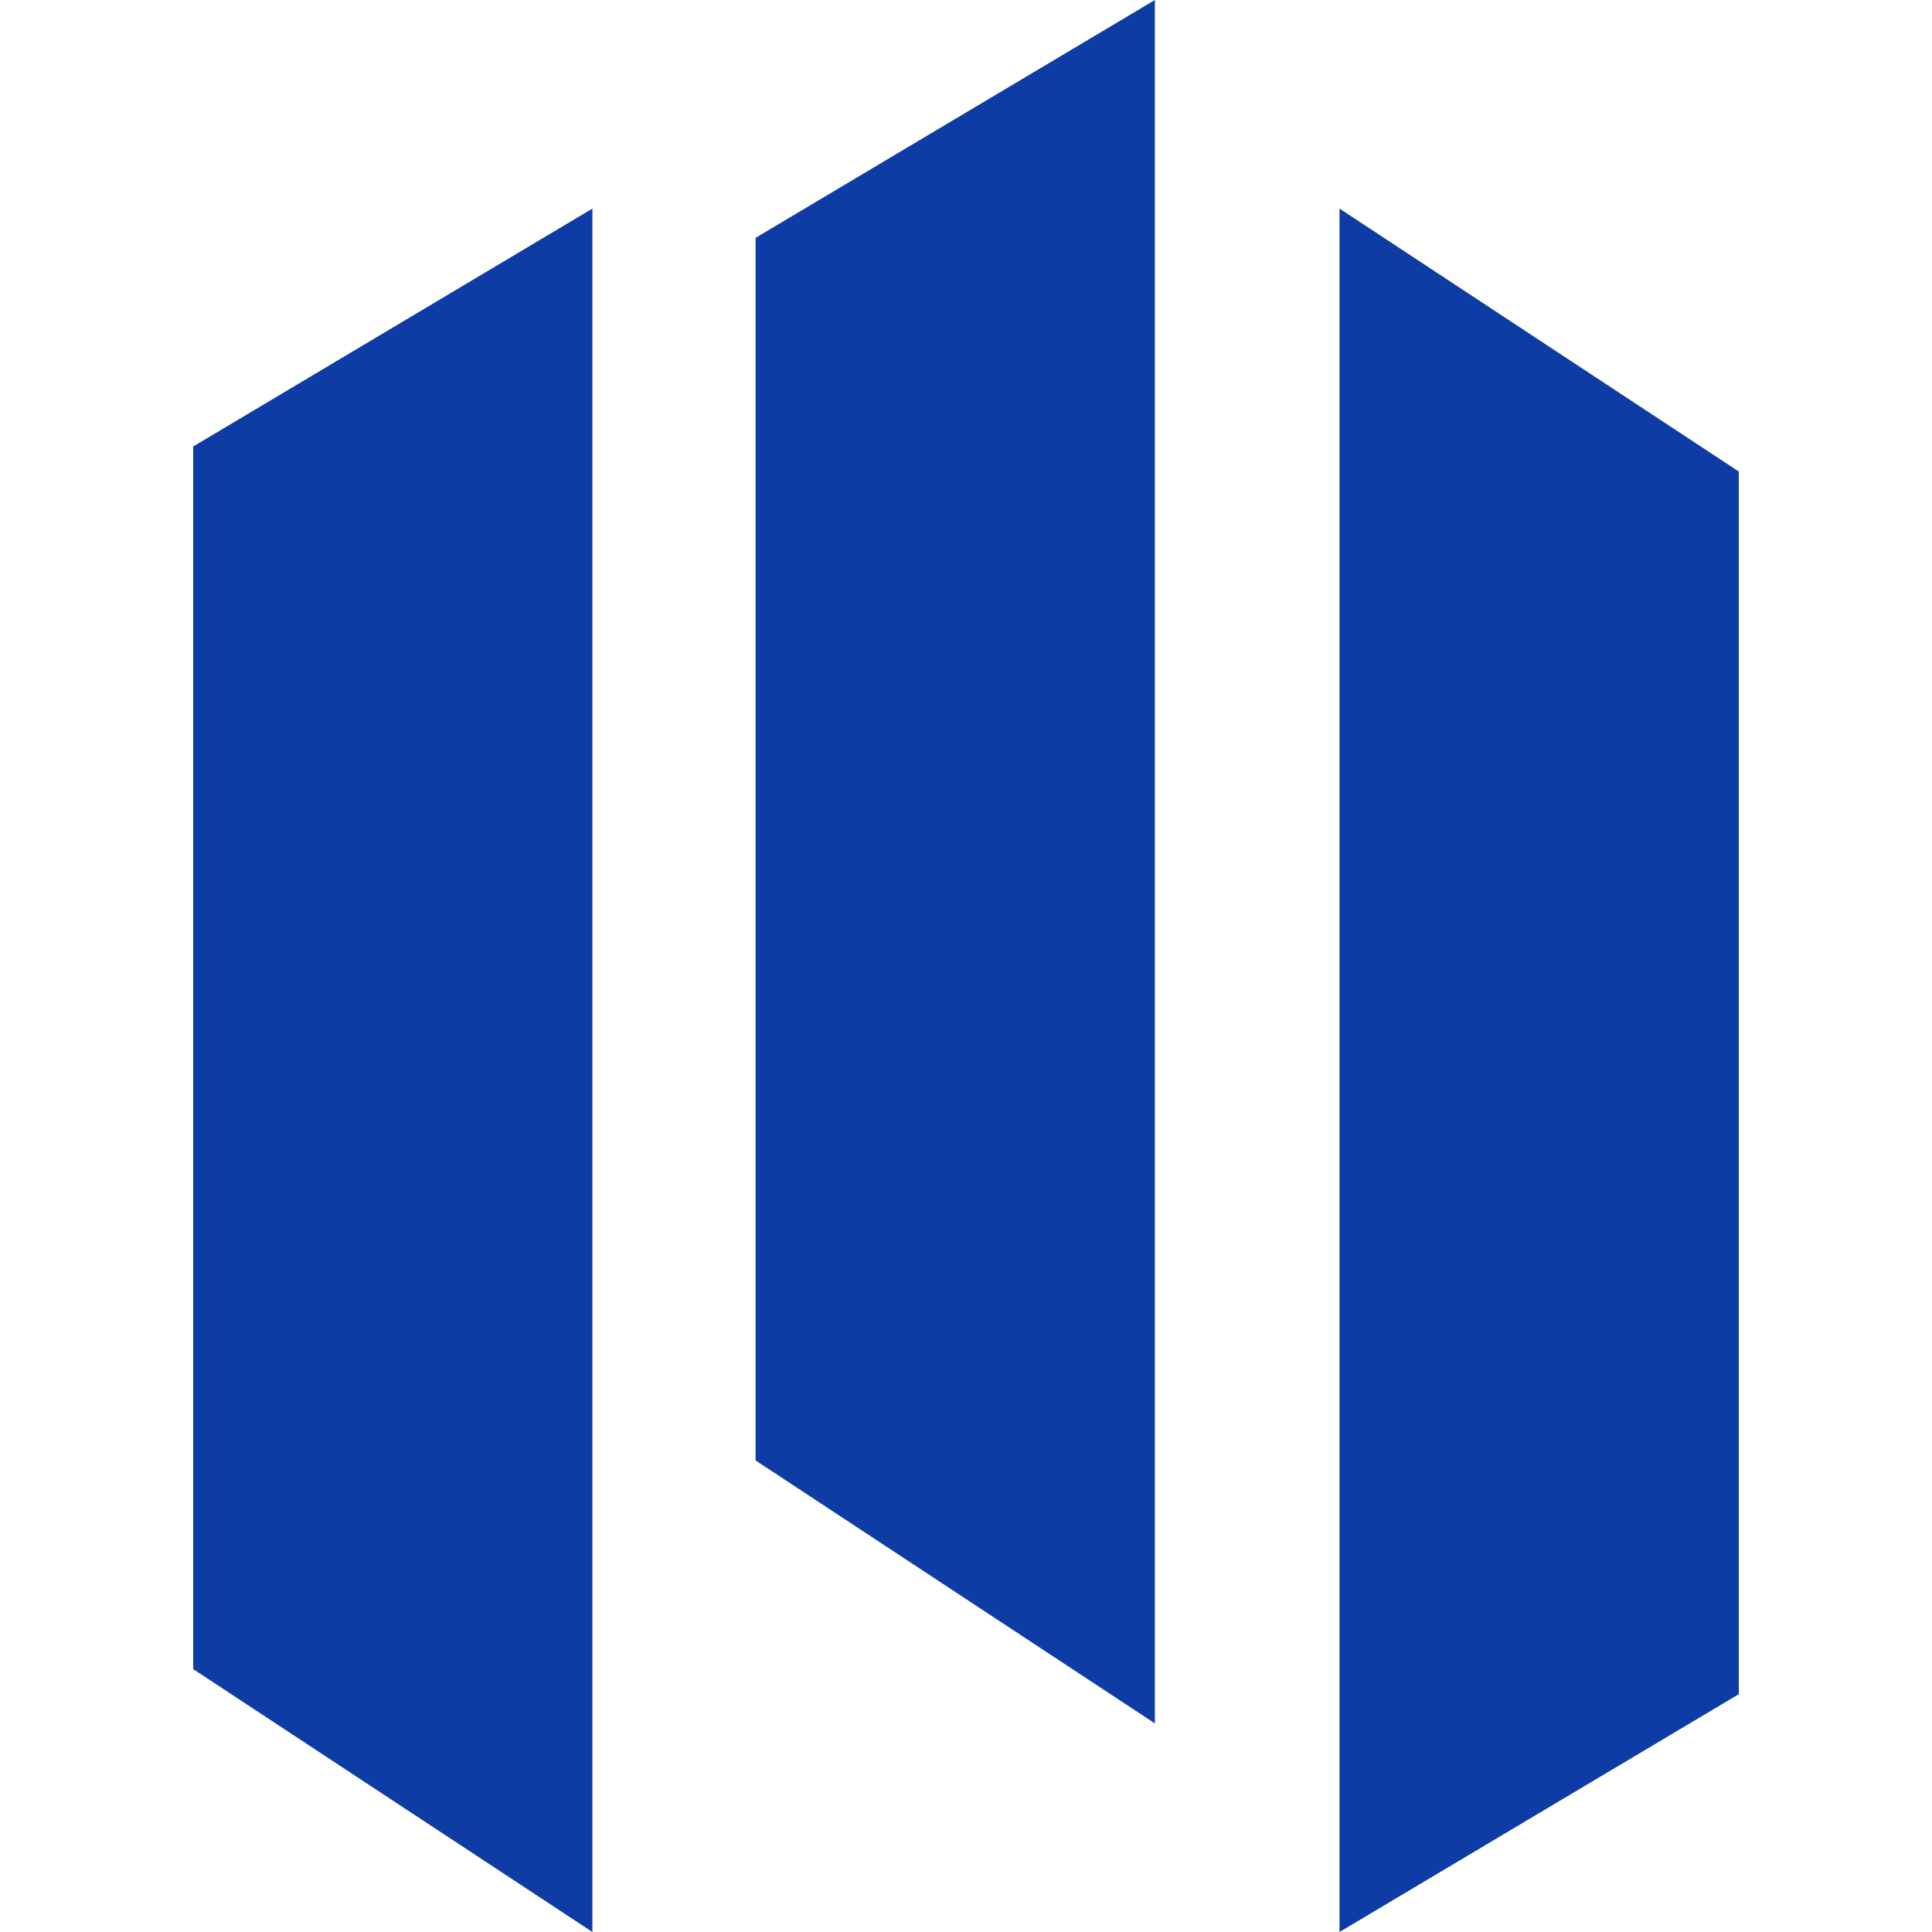 <svg width="30" height="30" viewBox="0 0 30 30" fill="none" xmlns="http://www.w3.org/2000/svg">
<path d="M27 26.307V7.322L20.8 3.239V30L27 26.307Z" fill="#0E3CA5"/>
<path d="M3 6.933V25.918L9.199 30V3.239L3 6.933Z" fill="#0E3CA5"/>
<path d="M11.733 3.693V22.678L17.933 26.761V0L11.733 3.693Z" fill="#0E3CA5"/>
</svg>
